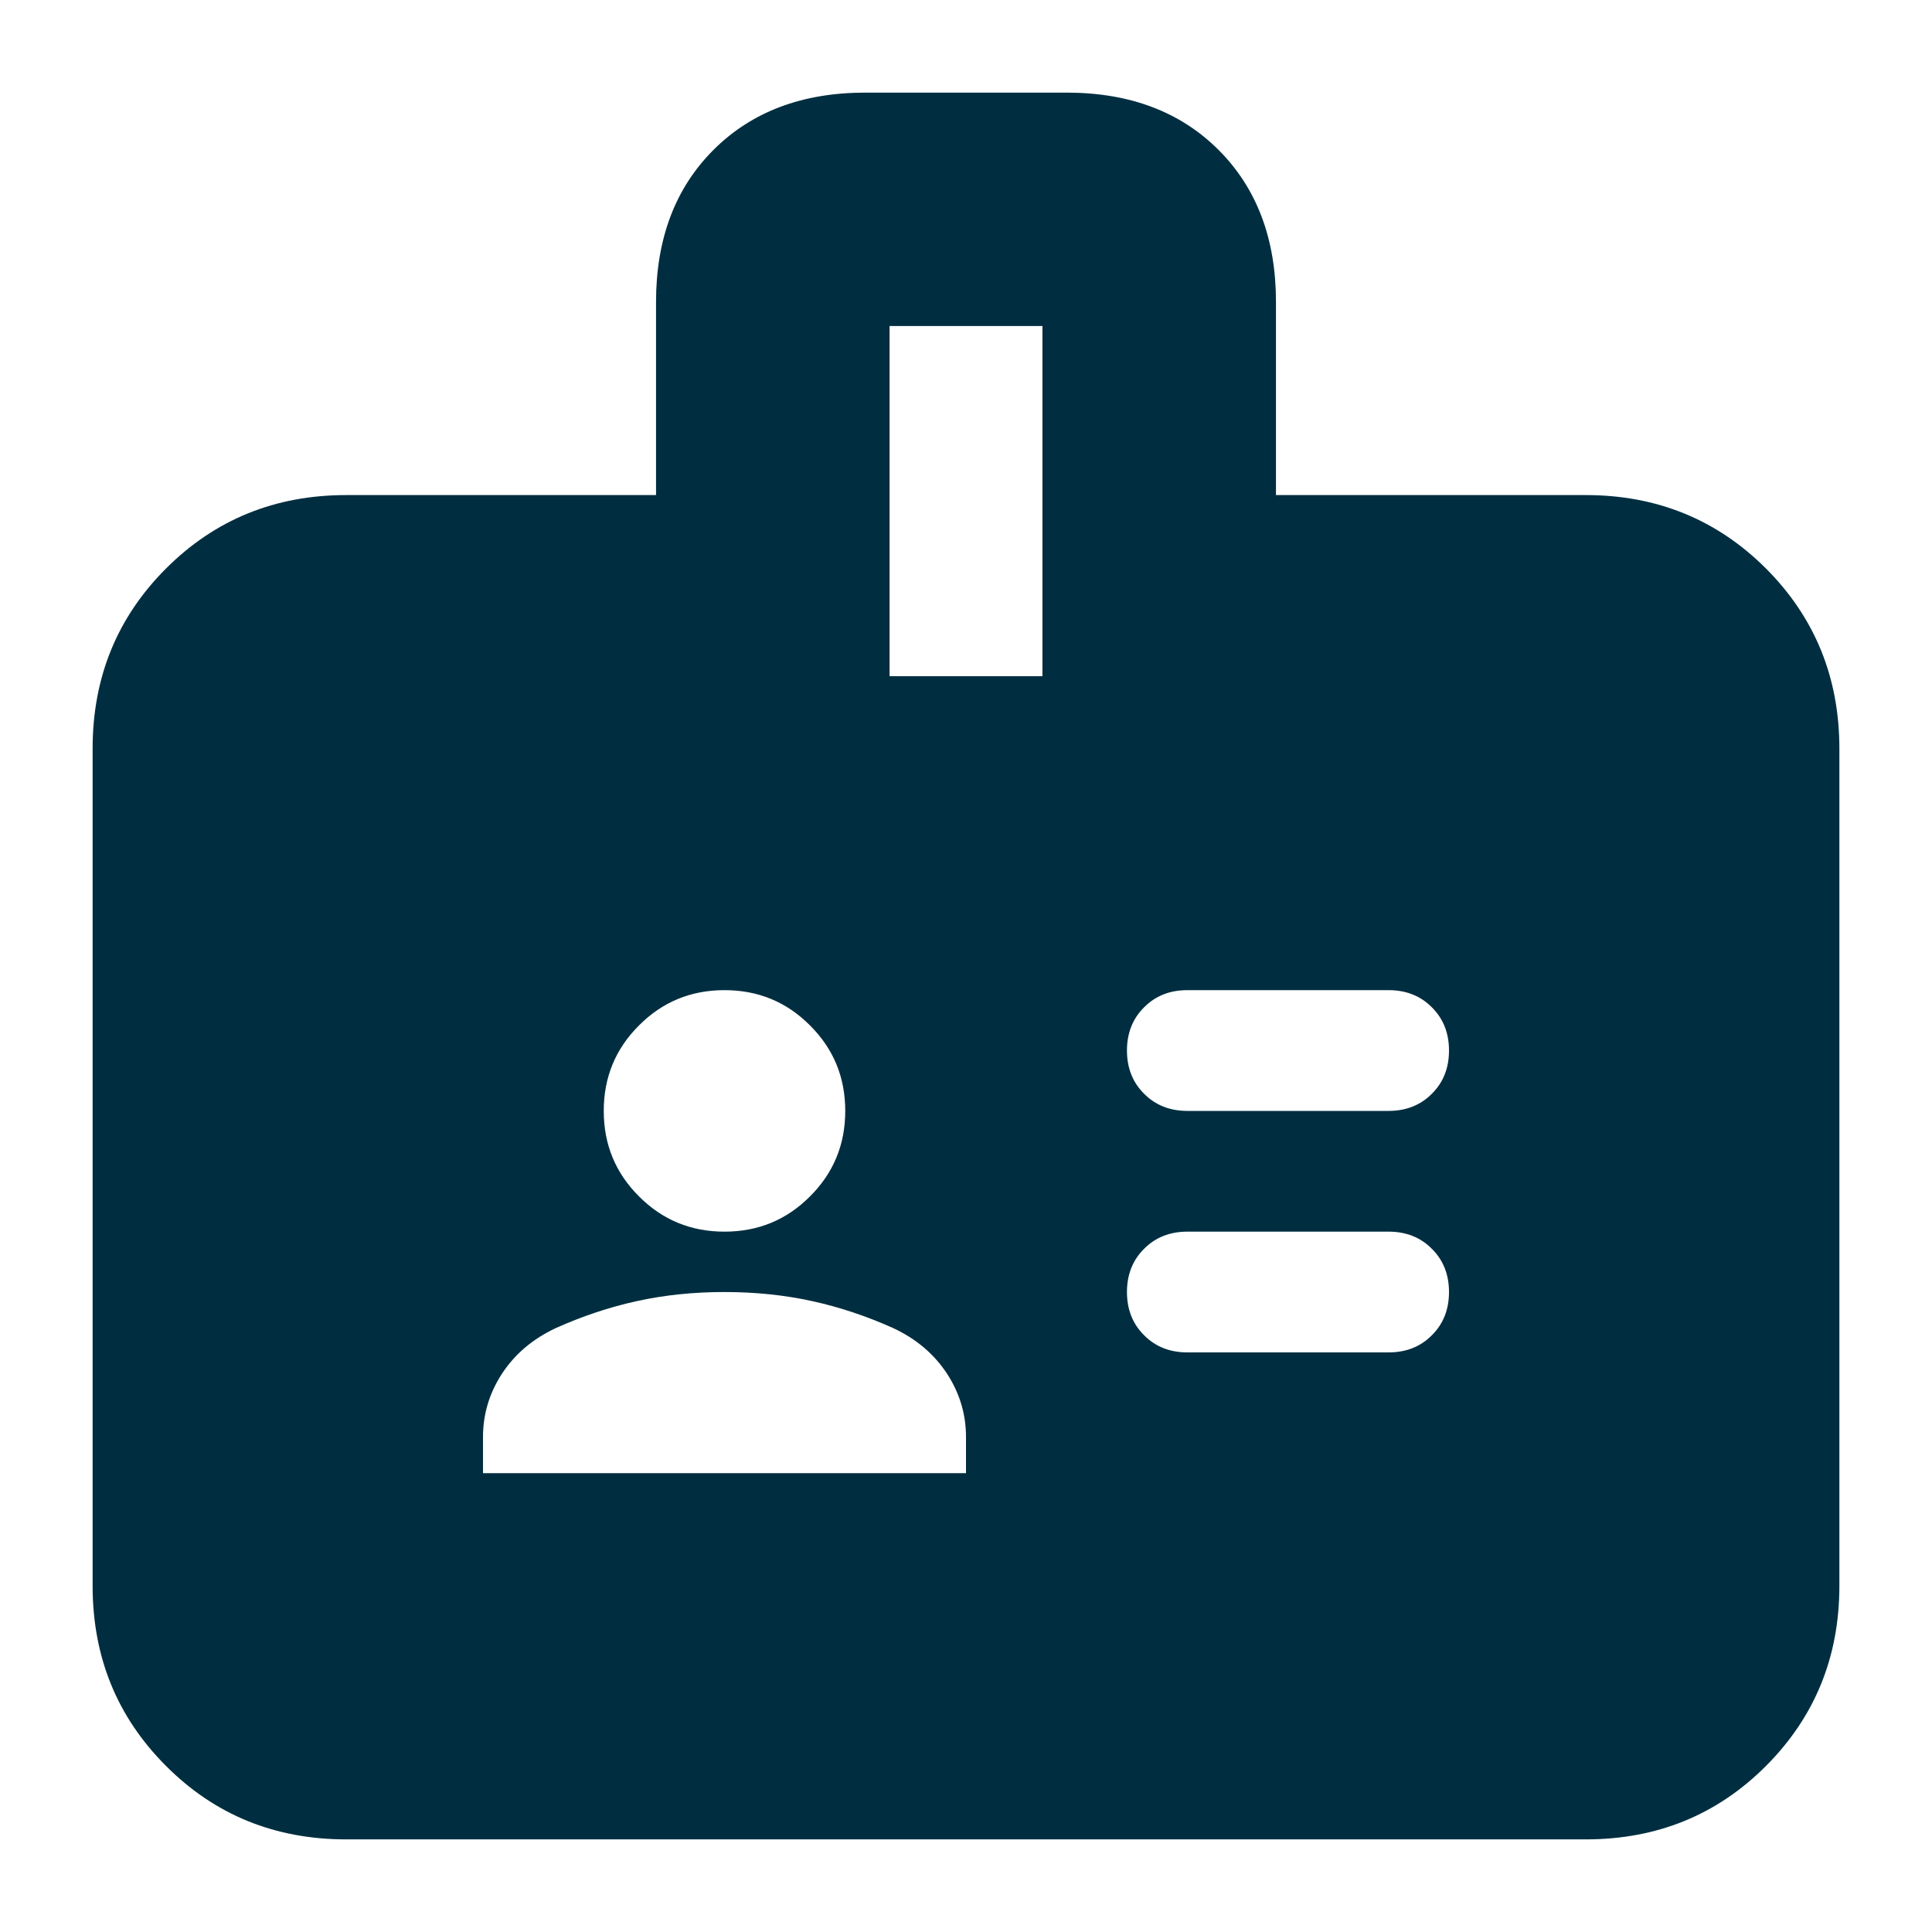 <svg width="16" height="16" viewBox="0 0 16 16" fill="none" xmlns="http://www.w3.org/2000/svg">
<g clip-path="url(#clip0_6982_28826)">
<path d="M4 12.2H8V11.9C8 11.711 7.947 11.536 7.842 11.375C7.736 11.214 7.589 11.089 7.4 11C7.178 10.9 6.953 10.825 6.725 10.775C6.497 10.725 6.255 10.7 6 10.7C5.744 10.7 5.503 10.725 5.275 10.775C5.047 10.825 4.822 10.9 4.6 11C4.411 11.089 4.264 11.214 4.158 11.375C4.053 11.536 4 11.711 4 11.9V12.2ZM9.833 11.2H11.5C11.644 11.2 11.764 11.153 11.858 11.058C11.953 10.964 12 10.844 12 10.7C12 10.556 11.953 10.436 11.858 10.342C11.764 10.247 11.644 10.2 11.5 10.2H9.833C9.689 10.2 9.569 10.247 9.475 10.342C9.38 10.436 9.333 10.556 9.333 10.7C9.333 10.844 9.38 10.964 9.475 11.058C9.569 11.153 9.689 11.2 9.833 11.2ZM6 10.2C6.278 10.2 6.514 10.103 6.708 9.908C6.903 9.714 7 9.478 7 9.2C7 8.922 6.903 8.686 6.708 8.492C6.514 8.297 6.278 8.2 6 8.2C5.722 8.2 5.486 8.297 5.292 8.492C5.097 8.686 5 8.922 5 9.2C5 9.478 5.097 9.714 5.292 9.908C5.486 10.103 5.722 10.2 6 10.2ZM9.833 9.2H11.5C11.644 9.2 11.764 9.153 11.858 9.058C11.953 8.964 12 8.844 12 8.7C12 8.556 11.953 8.436 11.858 8.342C11.764 8.247 11.644 8.2 11.5 8.2H9.833C9.689 8.2 9.569 8.247 9.475 8.342C9.38 8.436 9.333 8.556 9.333 8.7C9.333 8.844 9.38 8.964 9.475 9.058C9.569 9.153 9.689 9.2 9.833 9.2ZM2.867 15.233C2.278 15.233 1.78 15.031 1.375 14.625C0.969 14.219 0.767 13.722 0.767 13.133V6.2C0.767 5.611 0.969 5.114 1.375 4.708C1.78 4.303 2.278 4.1 2.867 4.1H5.433V2.5C5.433 1.978 5.592 1.558 5.908 1.242C6.225 0.925 6.644 0.767 7.167 0.767H8.833C9.355 0.767 9.775 0.925 10.092 1.242C10.408 1.558 10.567 1.978 10.567 2.5V4.1H13.133C13.722 4.1 14.219 4.303 14.625 4.708C15.03 5.114 15.233 5.611 15.233 6.2V13.133C15.233 13.722 15.03 14.219 14.625 14.625C14.219 15.031 13.722 15.233 13.133 15.233H2.867ZM7.367 5.6H8.633V2.7H7.367V5.6Z" fill="#002E40"/>
</g>
<defs>
<clipPath id="clip0_6982_28826">
<rect width="16" height="16" fill="white"/>
</clipPath>
</defs>
</svg>
